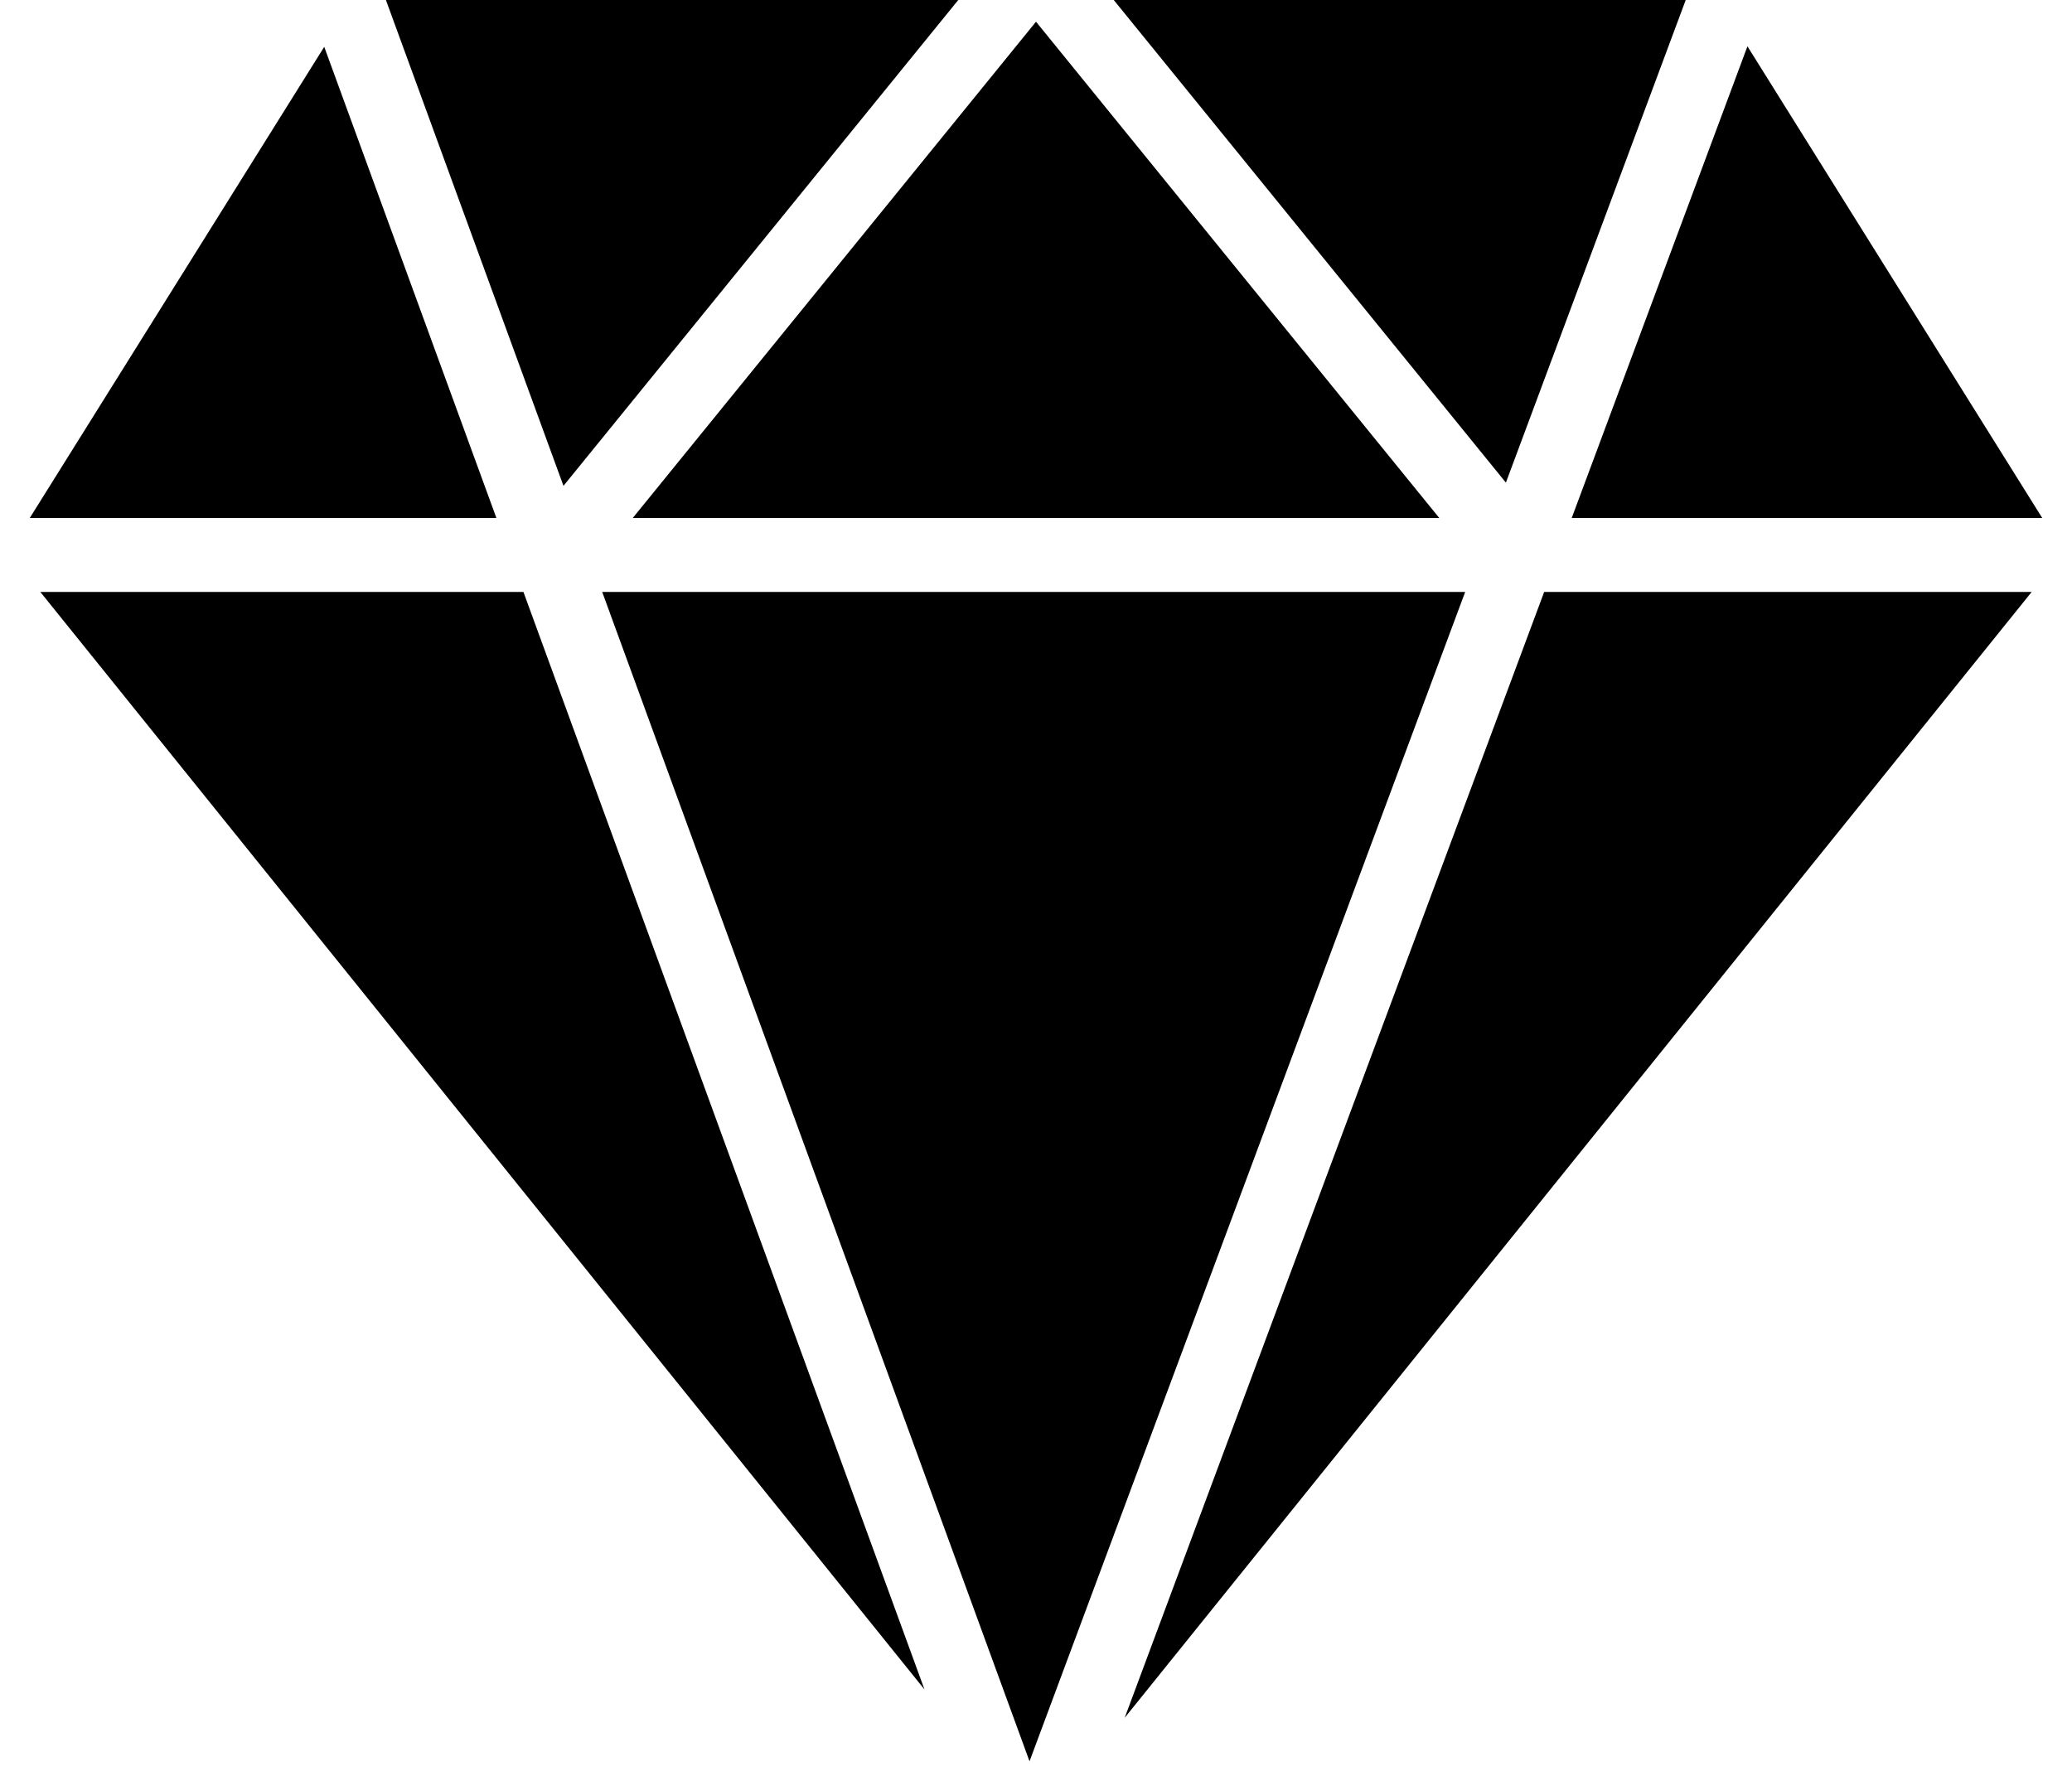<?xml version="1.0" encoding="UTF-8" standalone="no"?>
<svg width="56px" height="48px" viewBox="0 0 56 48" version="1.1" xmlns="http://www.w3.org/2000/svg" xmlns:xlink="http://www.w3.org/1999/xlink" xmlns:sketch="http://www.bohemiancoding.com/sketch/ns">
    <!-- Generator: Sketch 3.2.2 (9983) - http://www.bohemiancoding.com/sketch -->
    <title>102 - Diamond (Solid)</title>
    <desc>Created with Sketch.</desc>
    <defs></defs>
    <g id="Page-1" stroke="none" stroke-width="1" fill="none" fill-rule="evenodd" sketch:type="MSPage">
        <g id="102---Diamond-(Solid)" sketch:type="MSLayerGroup" fill="#000000">
            <path d="M1.09,16 L24.986,45.664 L14.147,16 L1.09,16" id="Fill-1121" sketch:type="MSShapeGroup"></path>
            <path d="M16.276,16 L27.825,47.606 L39.599,16 L16.276,16" id="Fill-1122" sketch:type="MSShapeGroup"></path>
            <path d="M30.397,46.43 L54.91,16 L41.734,16 L30.397,46.43" id="Fill-1123" sketch:type="MSShapeGroup"></path>
            <path d="M45.56,0 L30.101,0 L40.7,13.045 L45.56,0" id="Fill-1124" sketch:type="MSShapeGroup"></path>
            <path d="M38.899,14 L28,0.587 L17.102,14 L38.899,14" id="Fill-1125" sketch:type="MSShapeGroup"></path>
            <path d="M25.899,0 L10.43,0 L15.229,13.132 L25.899,0" id="Fill-1126" sketch:type="MSShapeGroup"></path>
            <path d="M8.763,1.266 L0.805,14 L13.416,14 L8.763,1.266" id="Fill-1127" sketch:type="MSShapeGroup"></path>
            <path d="M55.195,14 L47.228,1.252 L42.479,14 L55.195,14" id="Fill-1128" sketch:type="MSShapeGroup"></path>
        </g>
    </g>
</svg>